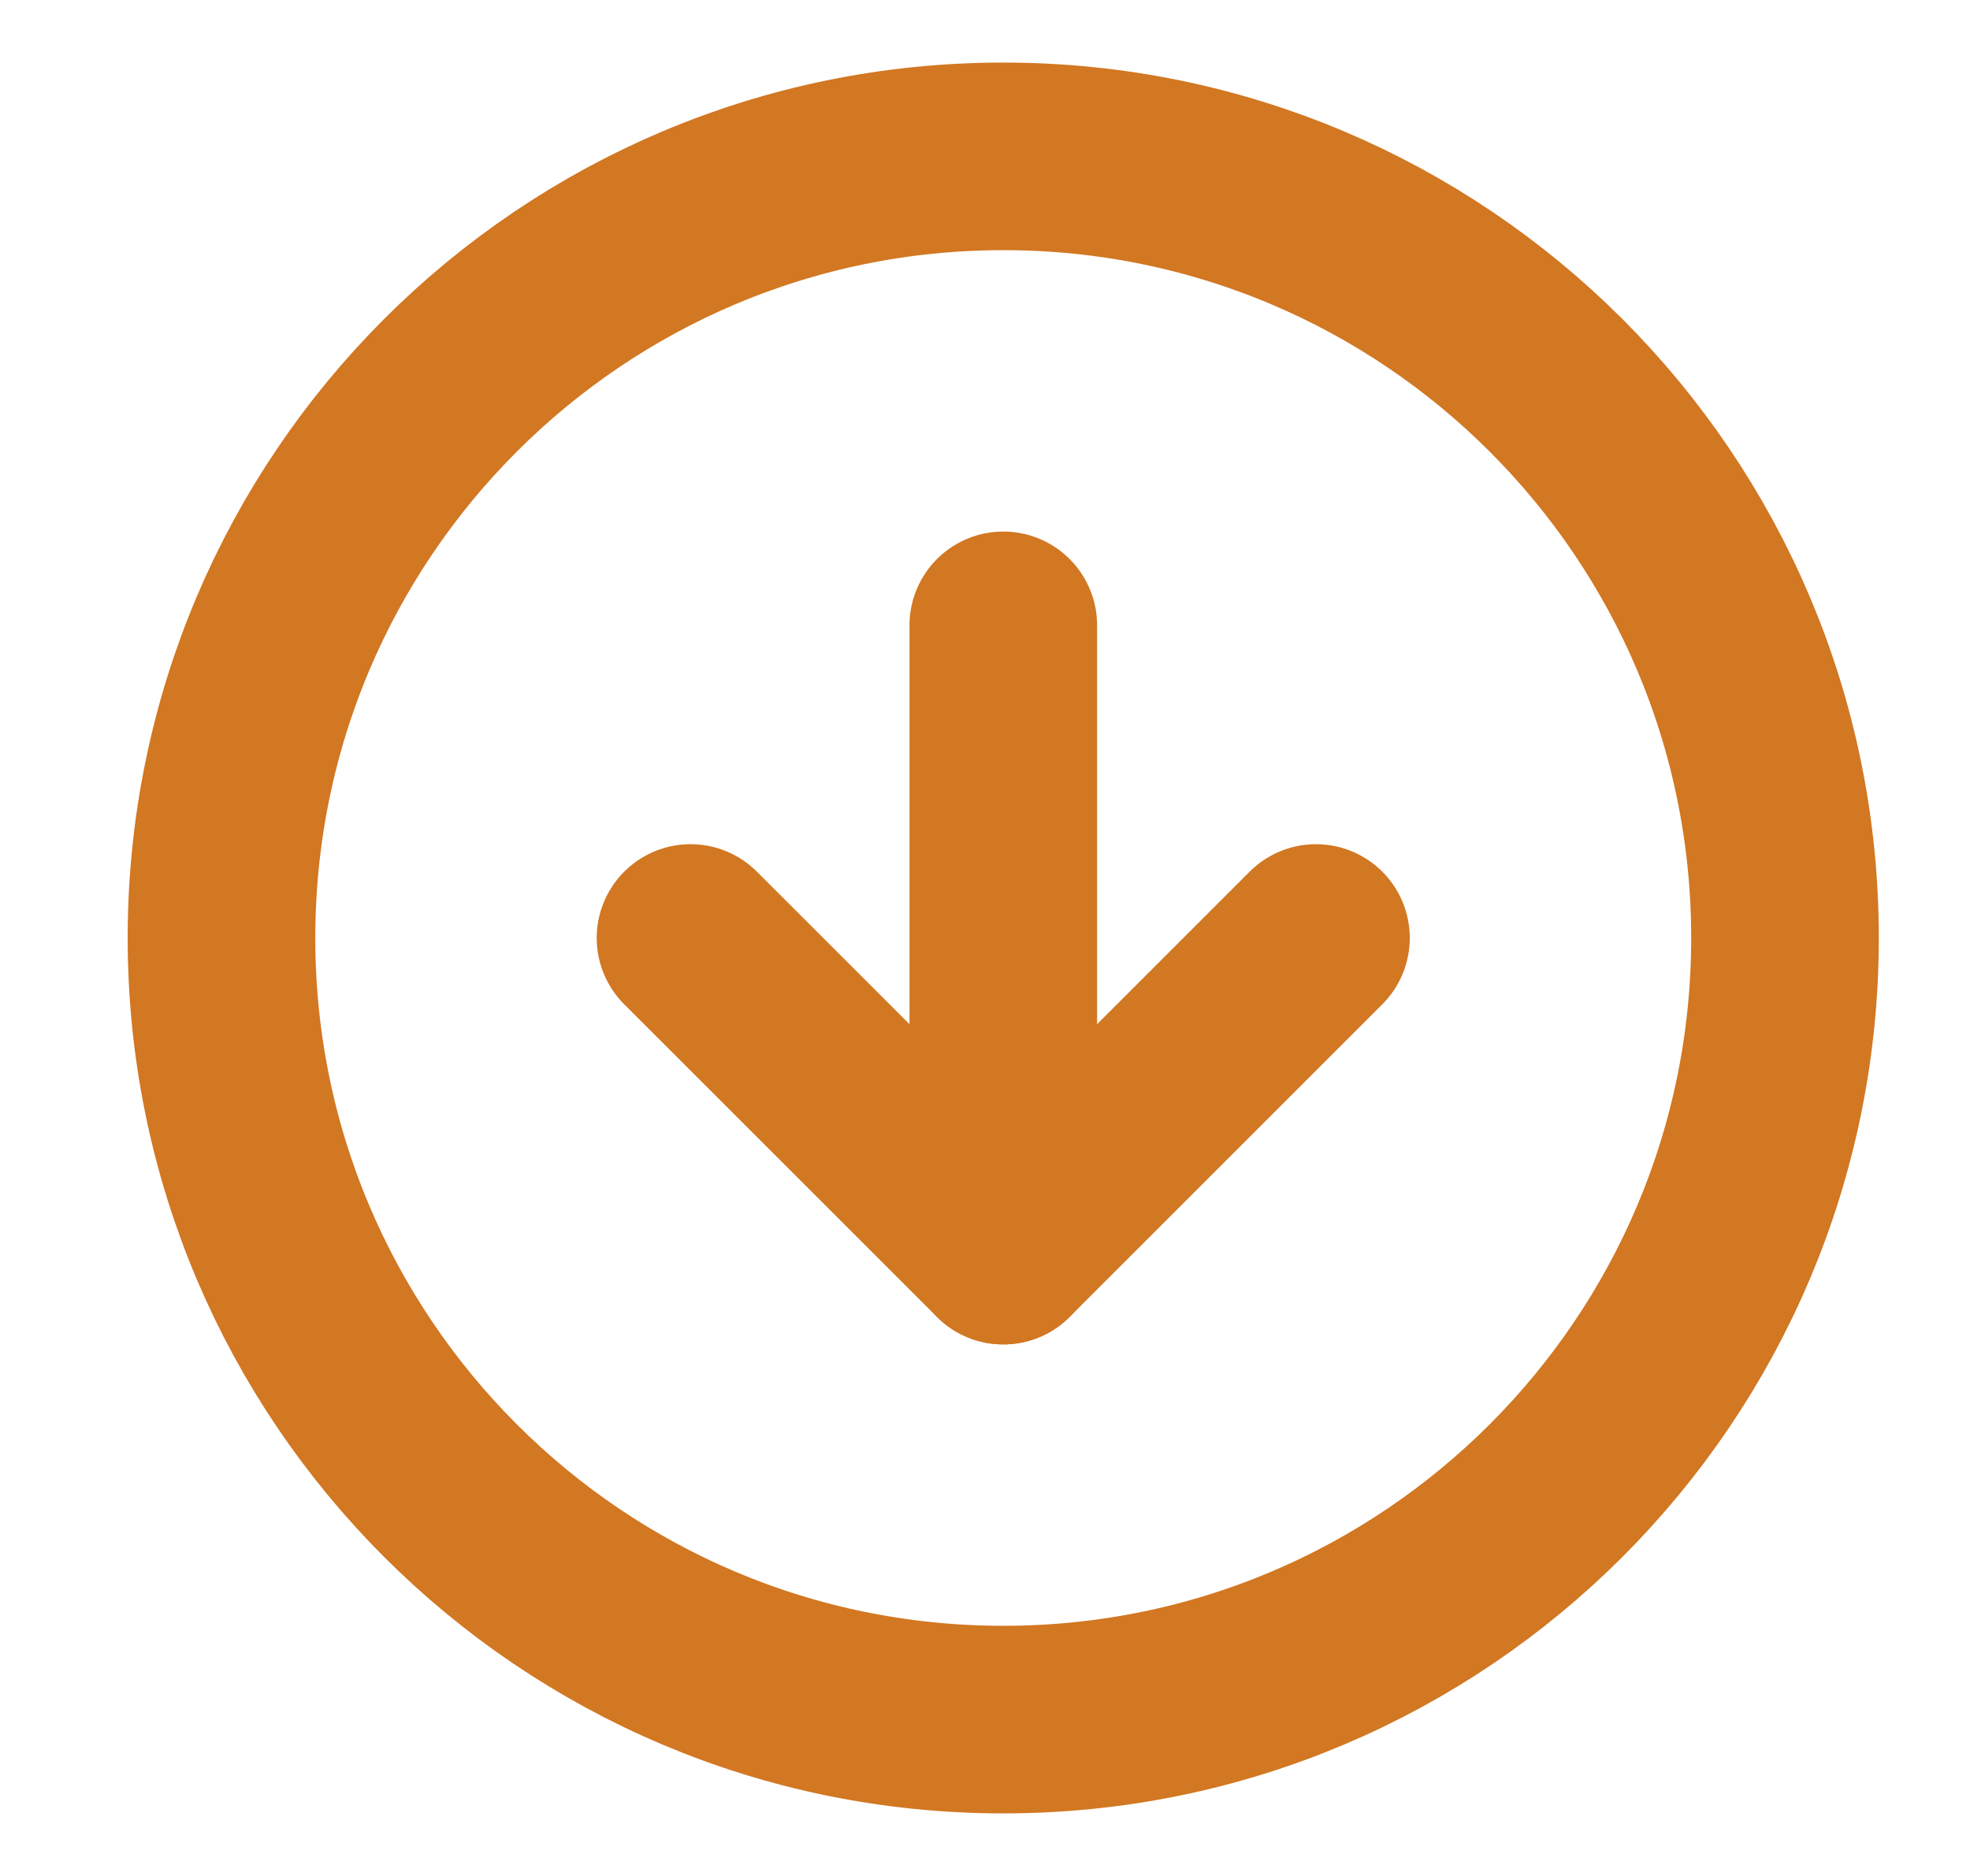 <svg width="21" height="20" viewBox="0 0 21 20" fill="none" xmlns="http://www.w3.org/2000/svg">
<g clip-path="url(#clip0_0_181)">
<path d="M10.695 18.333C15.297 18.333 19.028 14.602 19.028 10C19.028 5.398 15.297 1.667 10.695 1.667C6.092 1.667 2.361 5.398 2.361 10C2.361 14.602 6.092 18.333 10.695 18.333Z" stroke="#D27722" stroke-width="2" stroke-linecap="round" stroke-linejoin="round"/>
<path d="M7.361 10L10.695 13.333L14.028 10" stroke="#D27722" stroke-width="2" stroke-linecap="round" stroke-linejoin="round"/>
<path d="M10.695 6.667V13.333" stroke="#D27722" stroke-width="2" stroke-linecap="round" stroke-linejoin="round"/>
</g>
<defs>
<clipPath id="clip0_0_181">
<rect width="20" height="20" fill="white" transform="translate(0.695)"/>
</clipPath>
</defs>
</svg>
